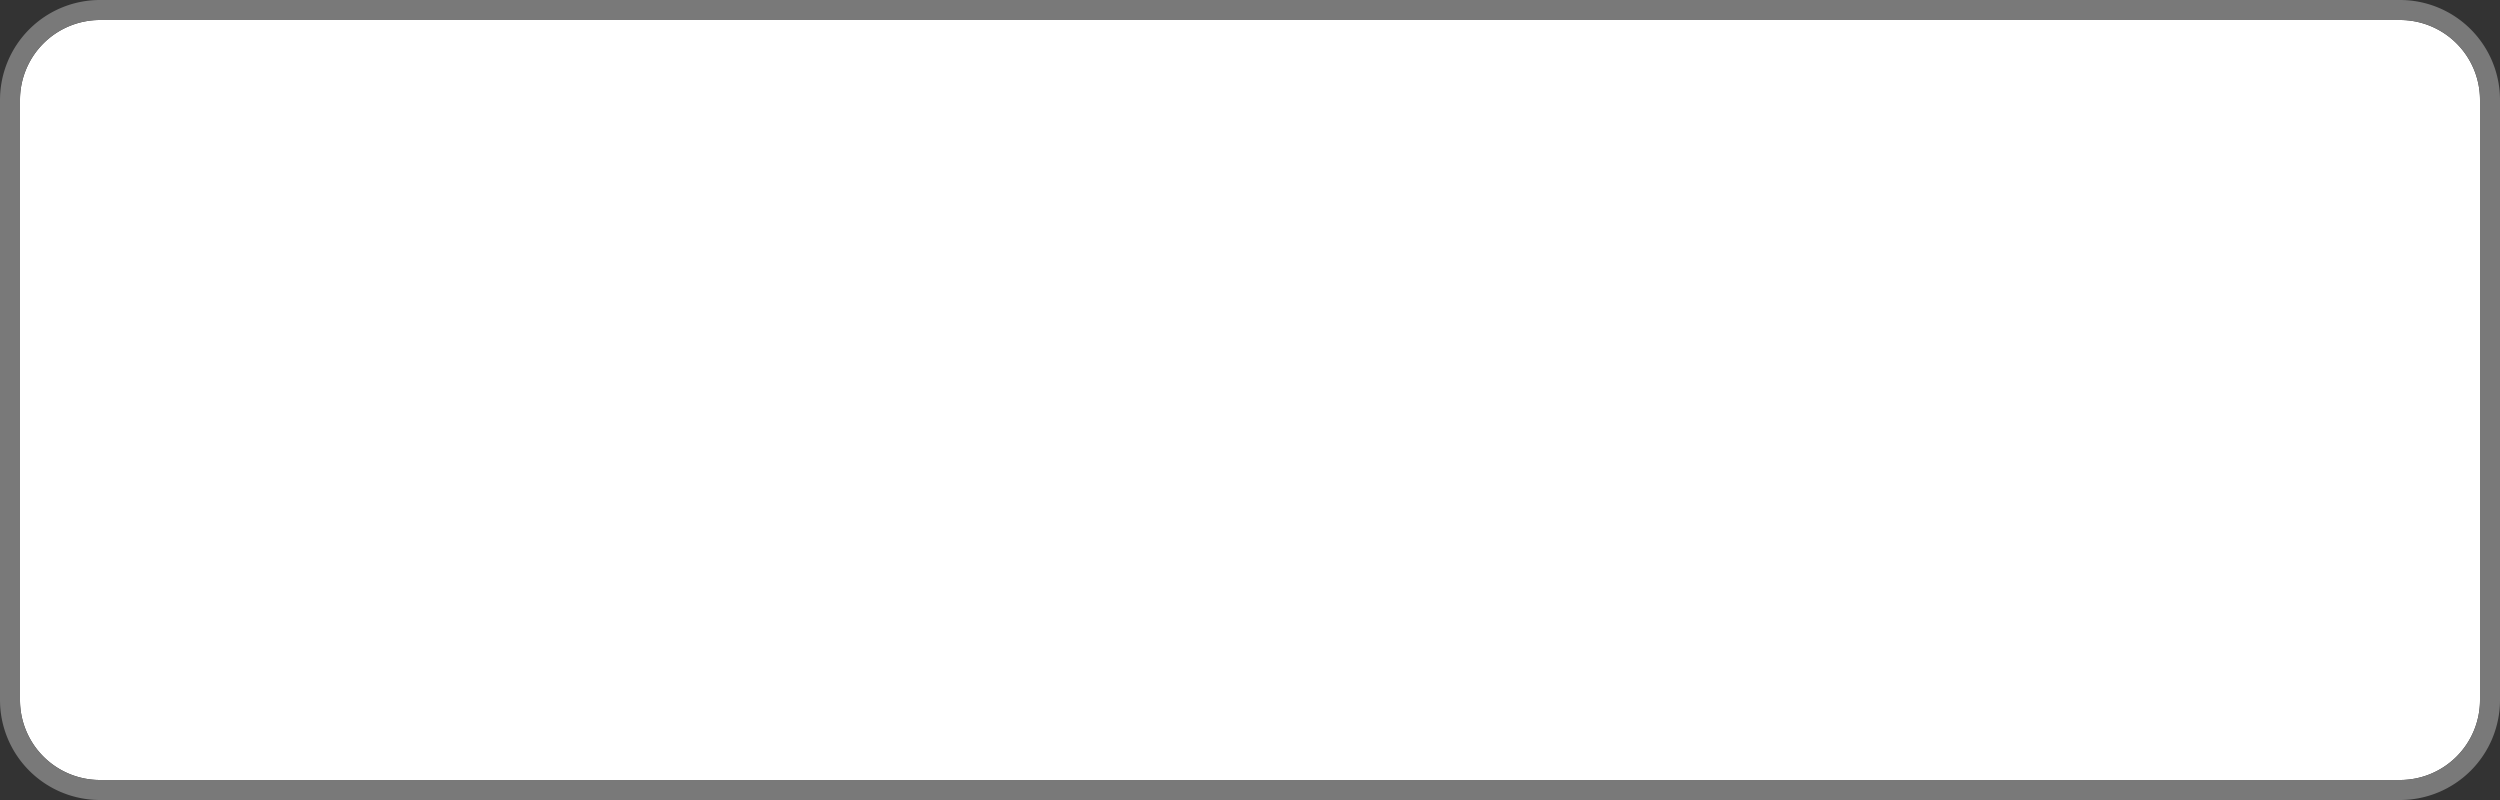 ﻿<?xml version="1.0" encoding="utf-8"?>
<svg version="1.1" xmlns:xlink="http://www.w3.org/1999/xlink" width="125px" height="40px" xmlns="http://www.w3.org/2000/svg">
  <rect width="100%" height="100%" fill="#333333" stroke="none"/>
  <g transform="matrix(1 0 0 1 -650 -400 )">
    <path d="M 651 405  A 4 4 0 0 1 655 401 L 770 401  A 4 4 0 0 1 774 405 L 774 435  A 4 4 0 0 1 770 439 L 655 439  A 4 4 0 0 1 651 435 L 651 405  Z " fill-rule="nonzero" fill="#ffffff" stroke="none" />
    <path d="M 650.5 405  A 4.5 4.5 0 0 1 655 400.5 L 770 400.5  A 4.5 4.5 0 0 1 774.5 405 L 774.5 435  A 4.5 4.5 0 0 1 770 439.5 L 655 439.5  A 4.5 4.5 0 0 1 650.5 435 L 650.5 405  Z " stroke-width="1" stroke="#797979" fill="none" stroke-opacity="0.988" />
  </g>
</svg>